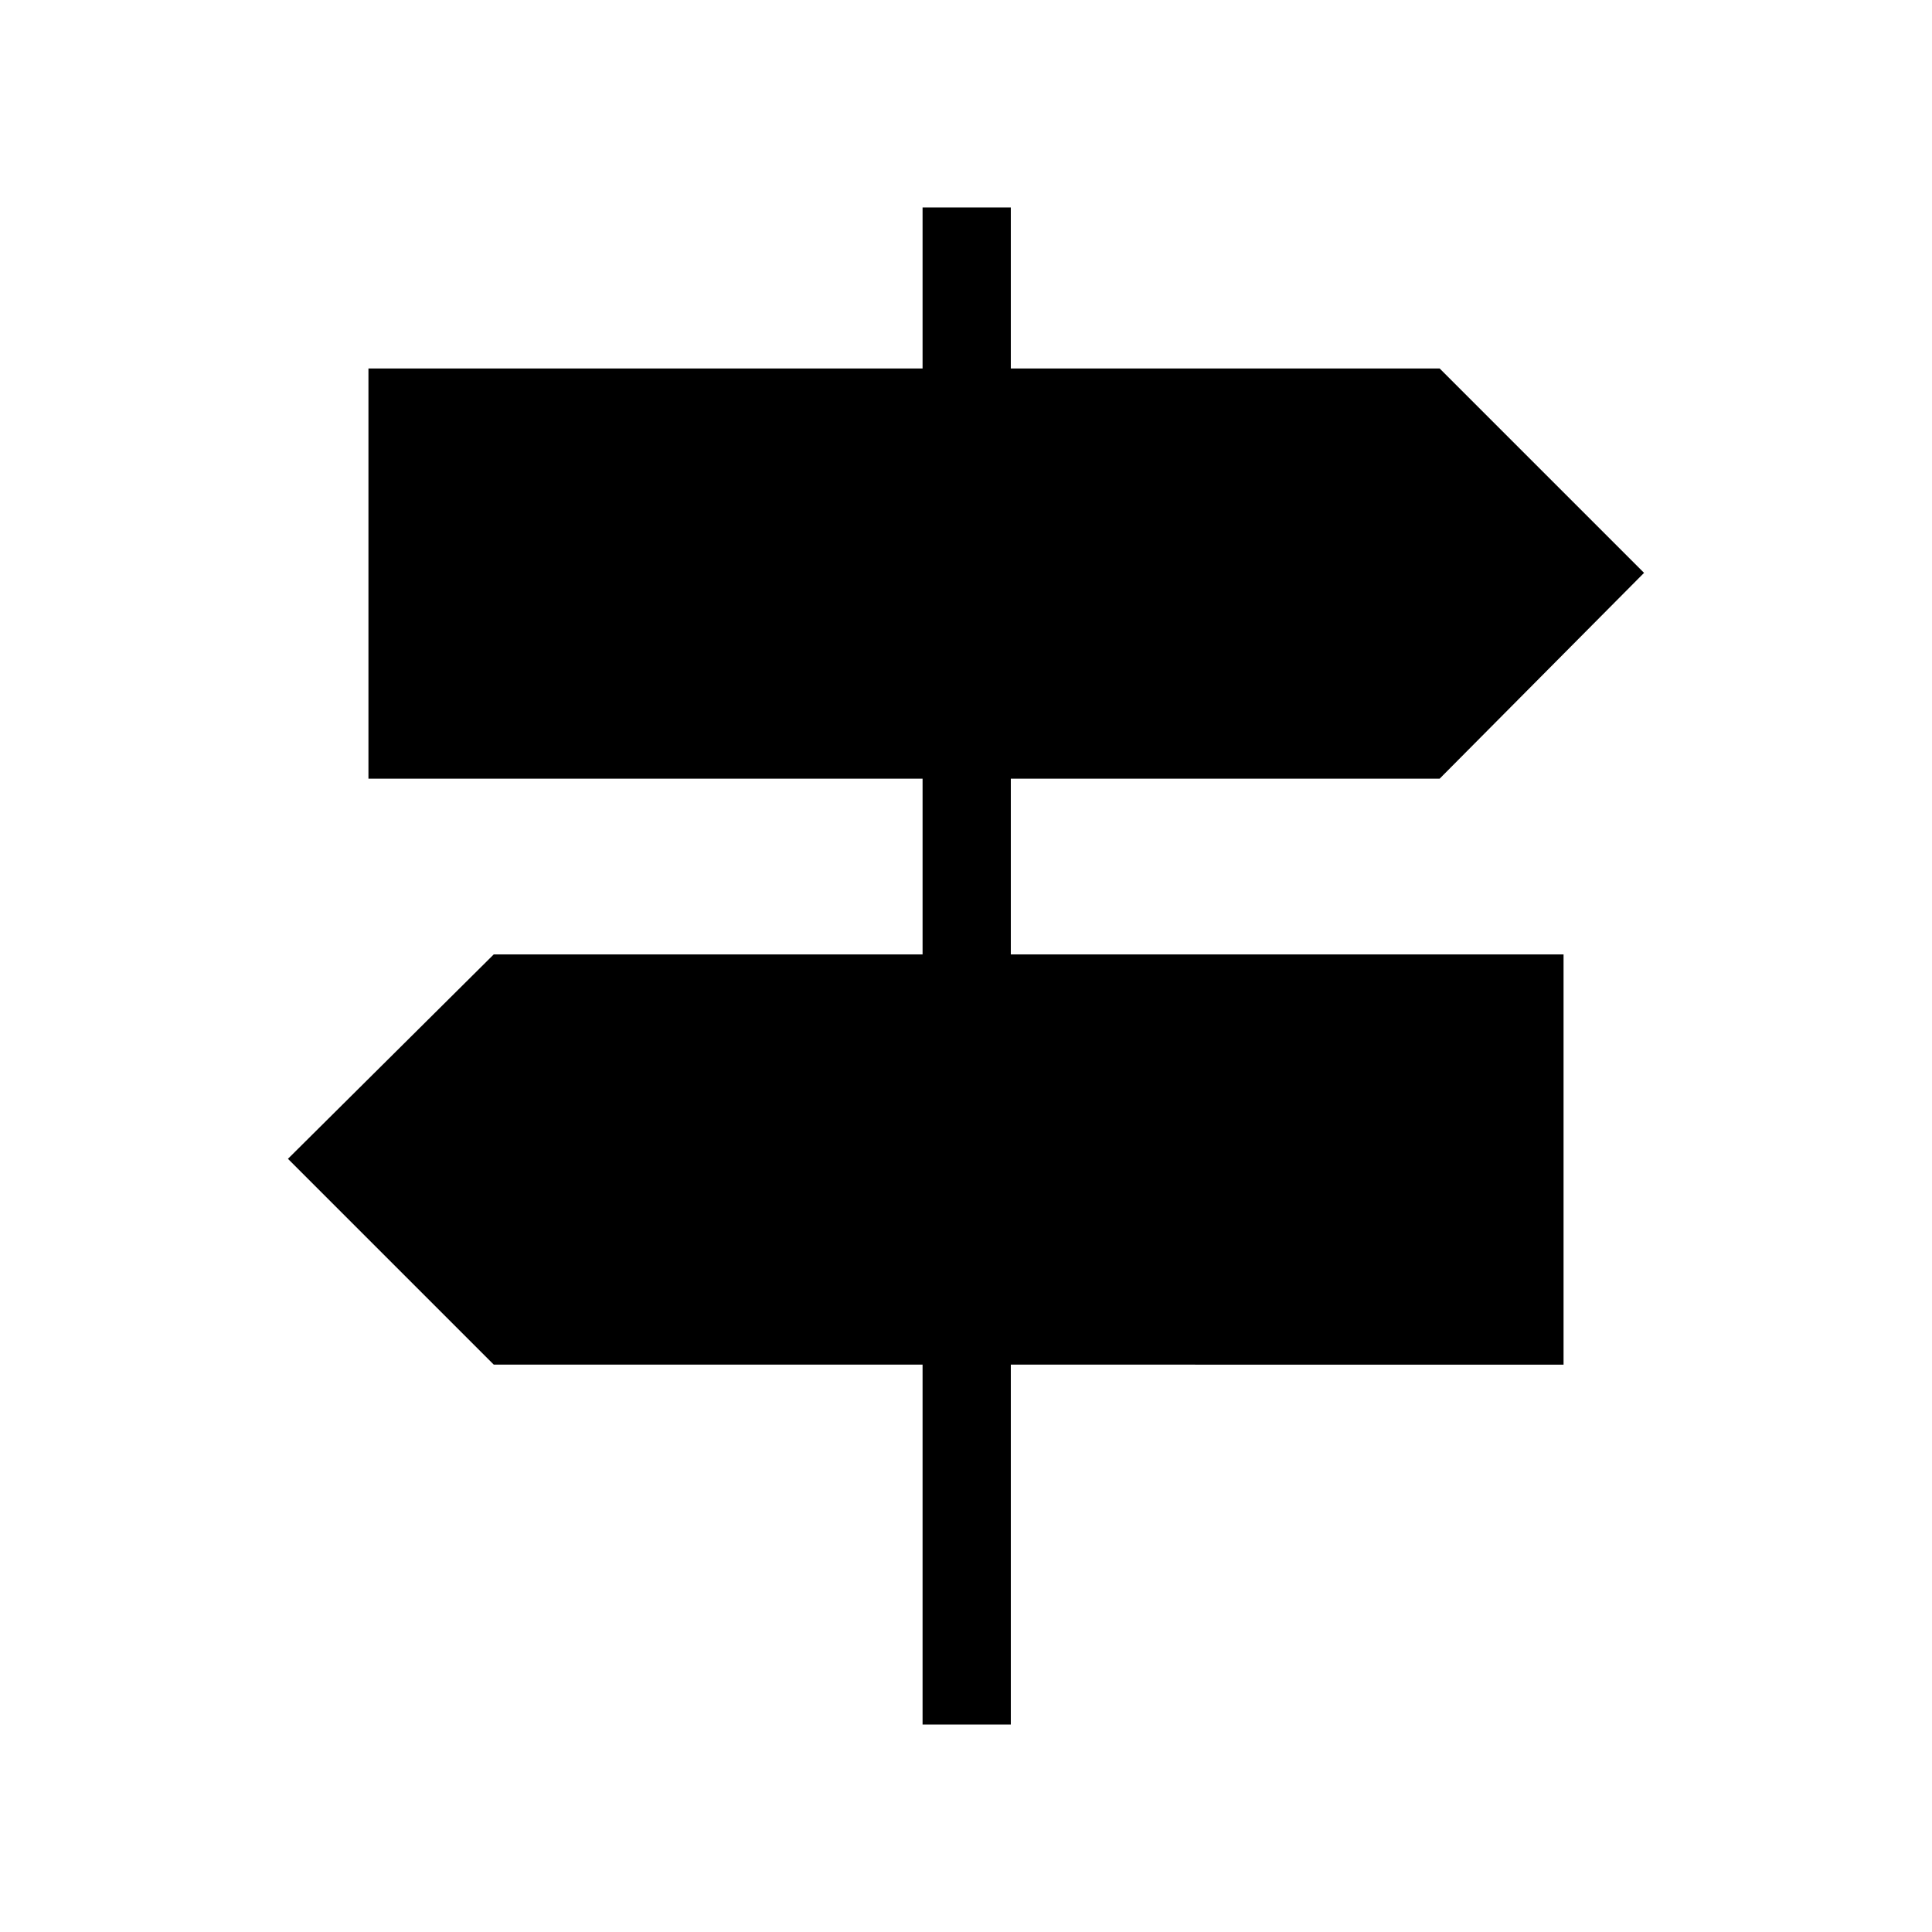 <svg xmlns="http://www.w3.org/2000/svg" height="48" viewBox="0 -960 960 960" width="48"><path d="M458.42-103.08v-178.84H245.35L143.08-384.19l102.27-101.58h213.07v-87.31H183.08v-203.84h275.34v-80h43.85v80h213.08l101.57 101.57-101.57 102.27H502.27v87.31h274.65v203.85H502.27v178.84h-43.85Z"/></svg>